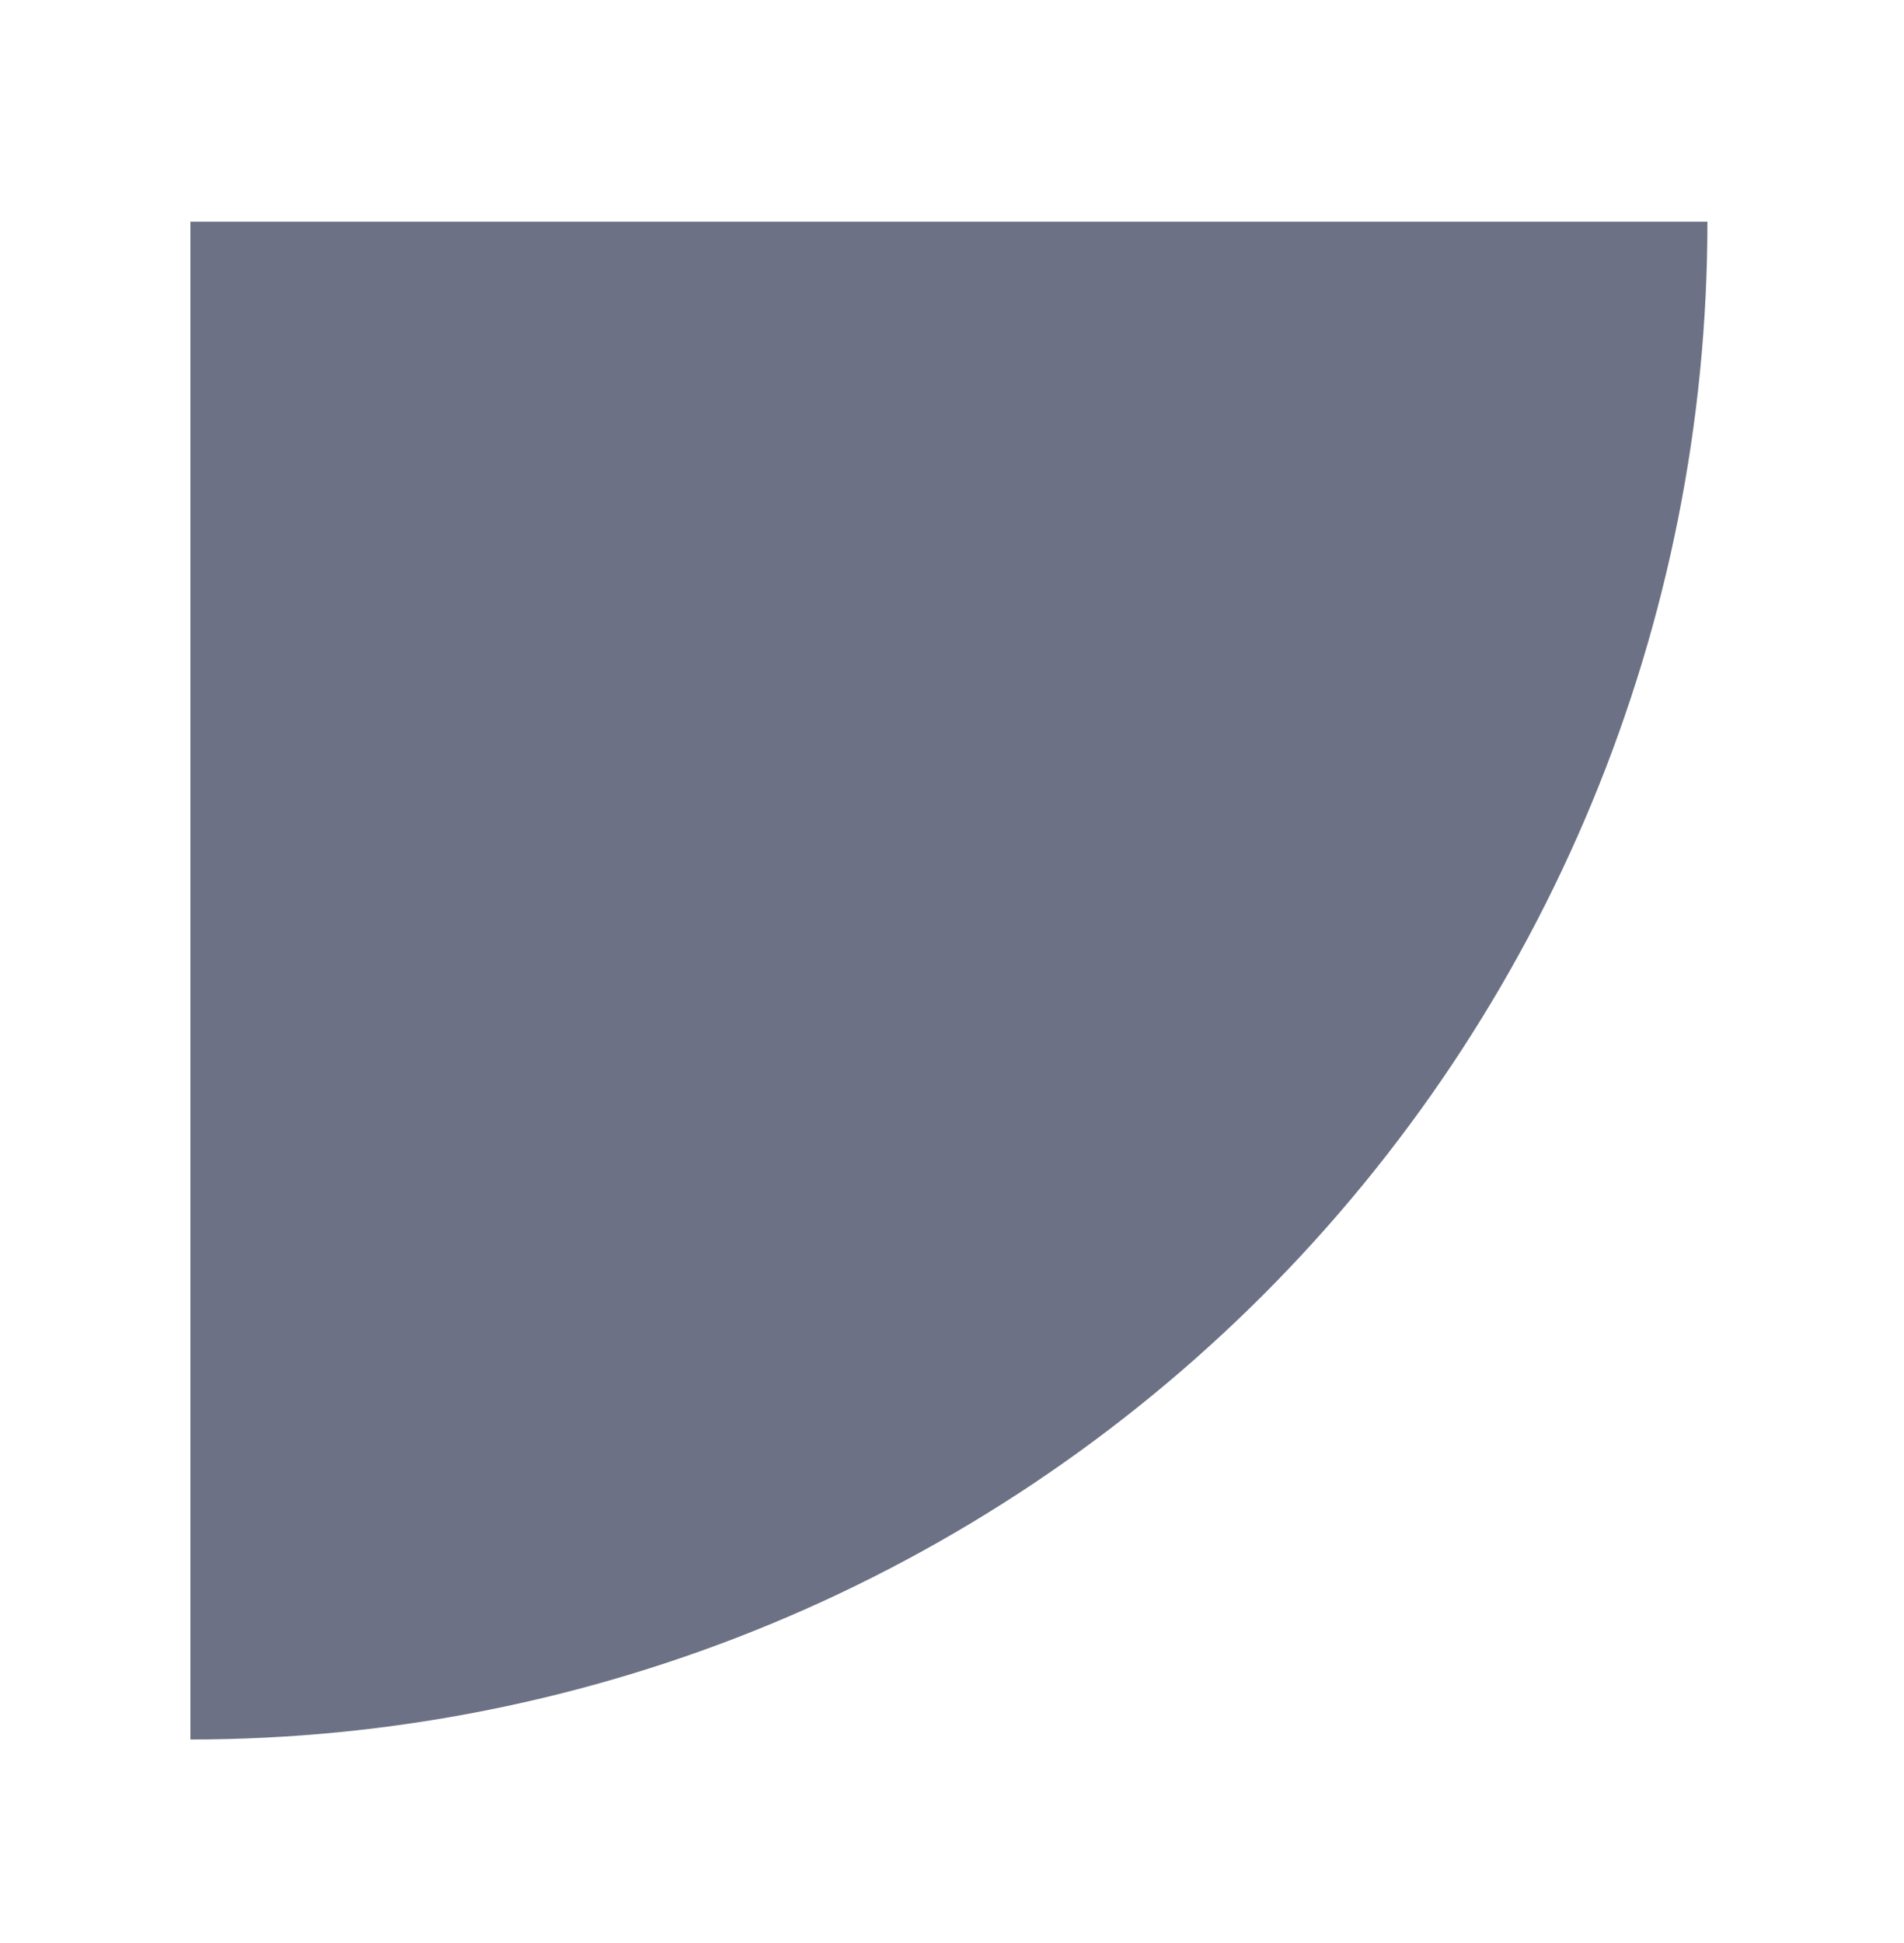 <svg width="50" height="51" viewBox="0 0 50 51" fill="none" xmlns="http://www.w3.org/2000/svg">
<g filter="url(#filter0_d)">
<path d="M44.838 5.82C44.838 11.052 43.808 16.232 41.806 21.065C39.803 25.899 36.869 30.291 33.17 33.99C29.47 37.689 25.079 40.623 20.245 42.626C15.412 44.628 10.232 45.658 5 45.658L5 5.82H44.838Z" fill="#6C7185"/>
</g>
<defs>
<filter id="filter0_d" x="0" y="0.82" width="49.838" height="49.838" filterUnits="userSpaceOnUse" color-interpolation-filters="sRGB">
<feFlood flood-opacity="0" result="BackgroundImageFix"/>
<feColorMatrix in="SourceAlpha" type="matrix" values="0 0 0 0 0 0 0 0 0 0 0 0 0 0 0 0 0 0 127 0"/>
<feOffset/>
<feGaussianBlur stdDeviation="2.5"/>
<feColorMatrix type="matrix" values="0 0 0 0 0 0 0 0 0 0 0 0 0 0 0 0 0 0 0.1 0"/>
<feBlend mode="normal" in2="BackgroundImageFix" result="effect1_dropShadow"/>
<feBlend mode="normal" in="SourceGraphic" in2="effect1_dropShadow" result="shape"/>
</filter>
</defs>
</svg>
